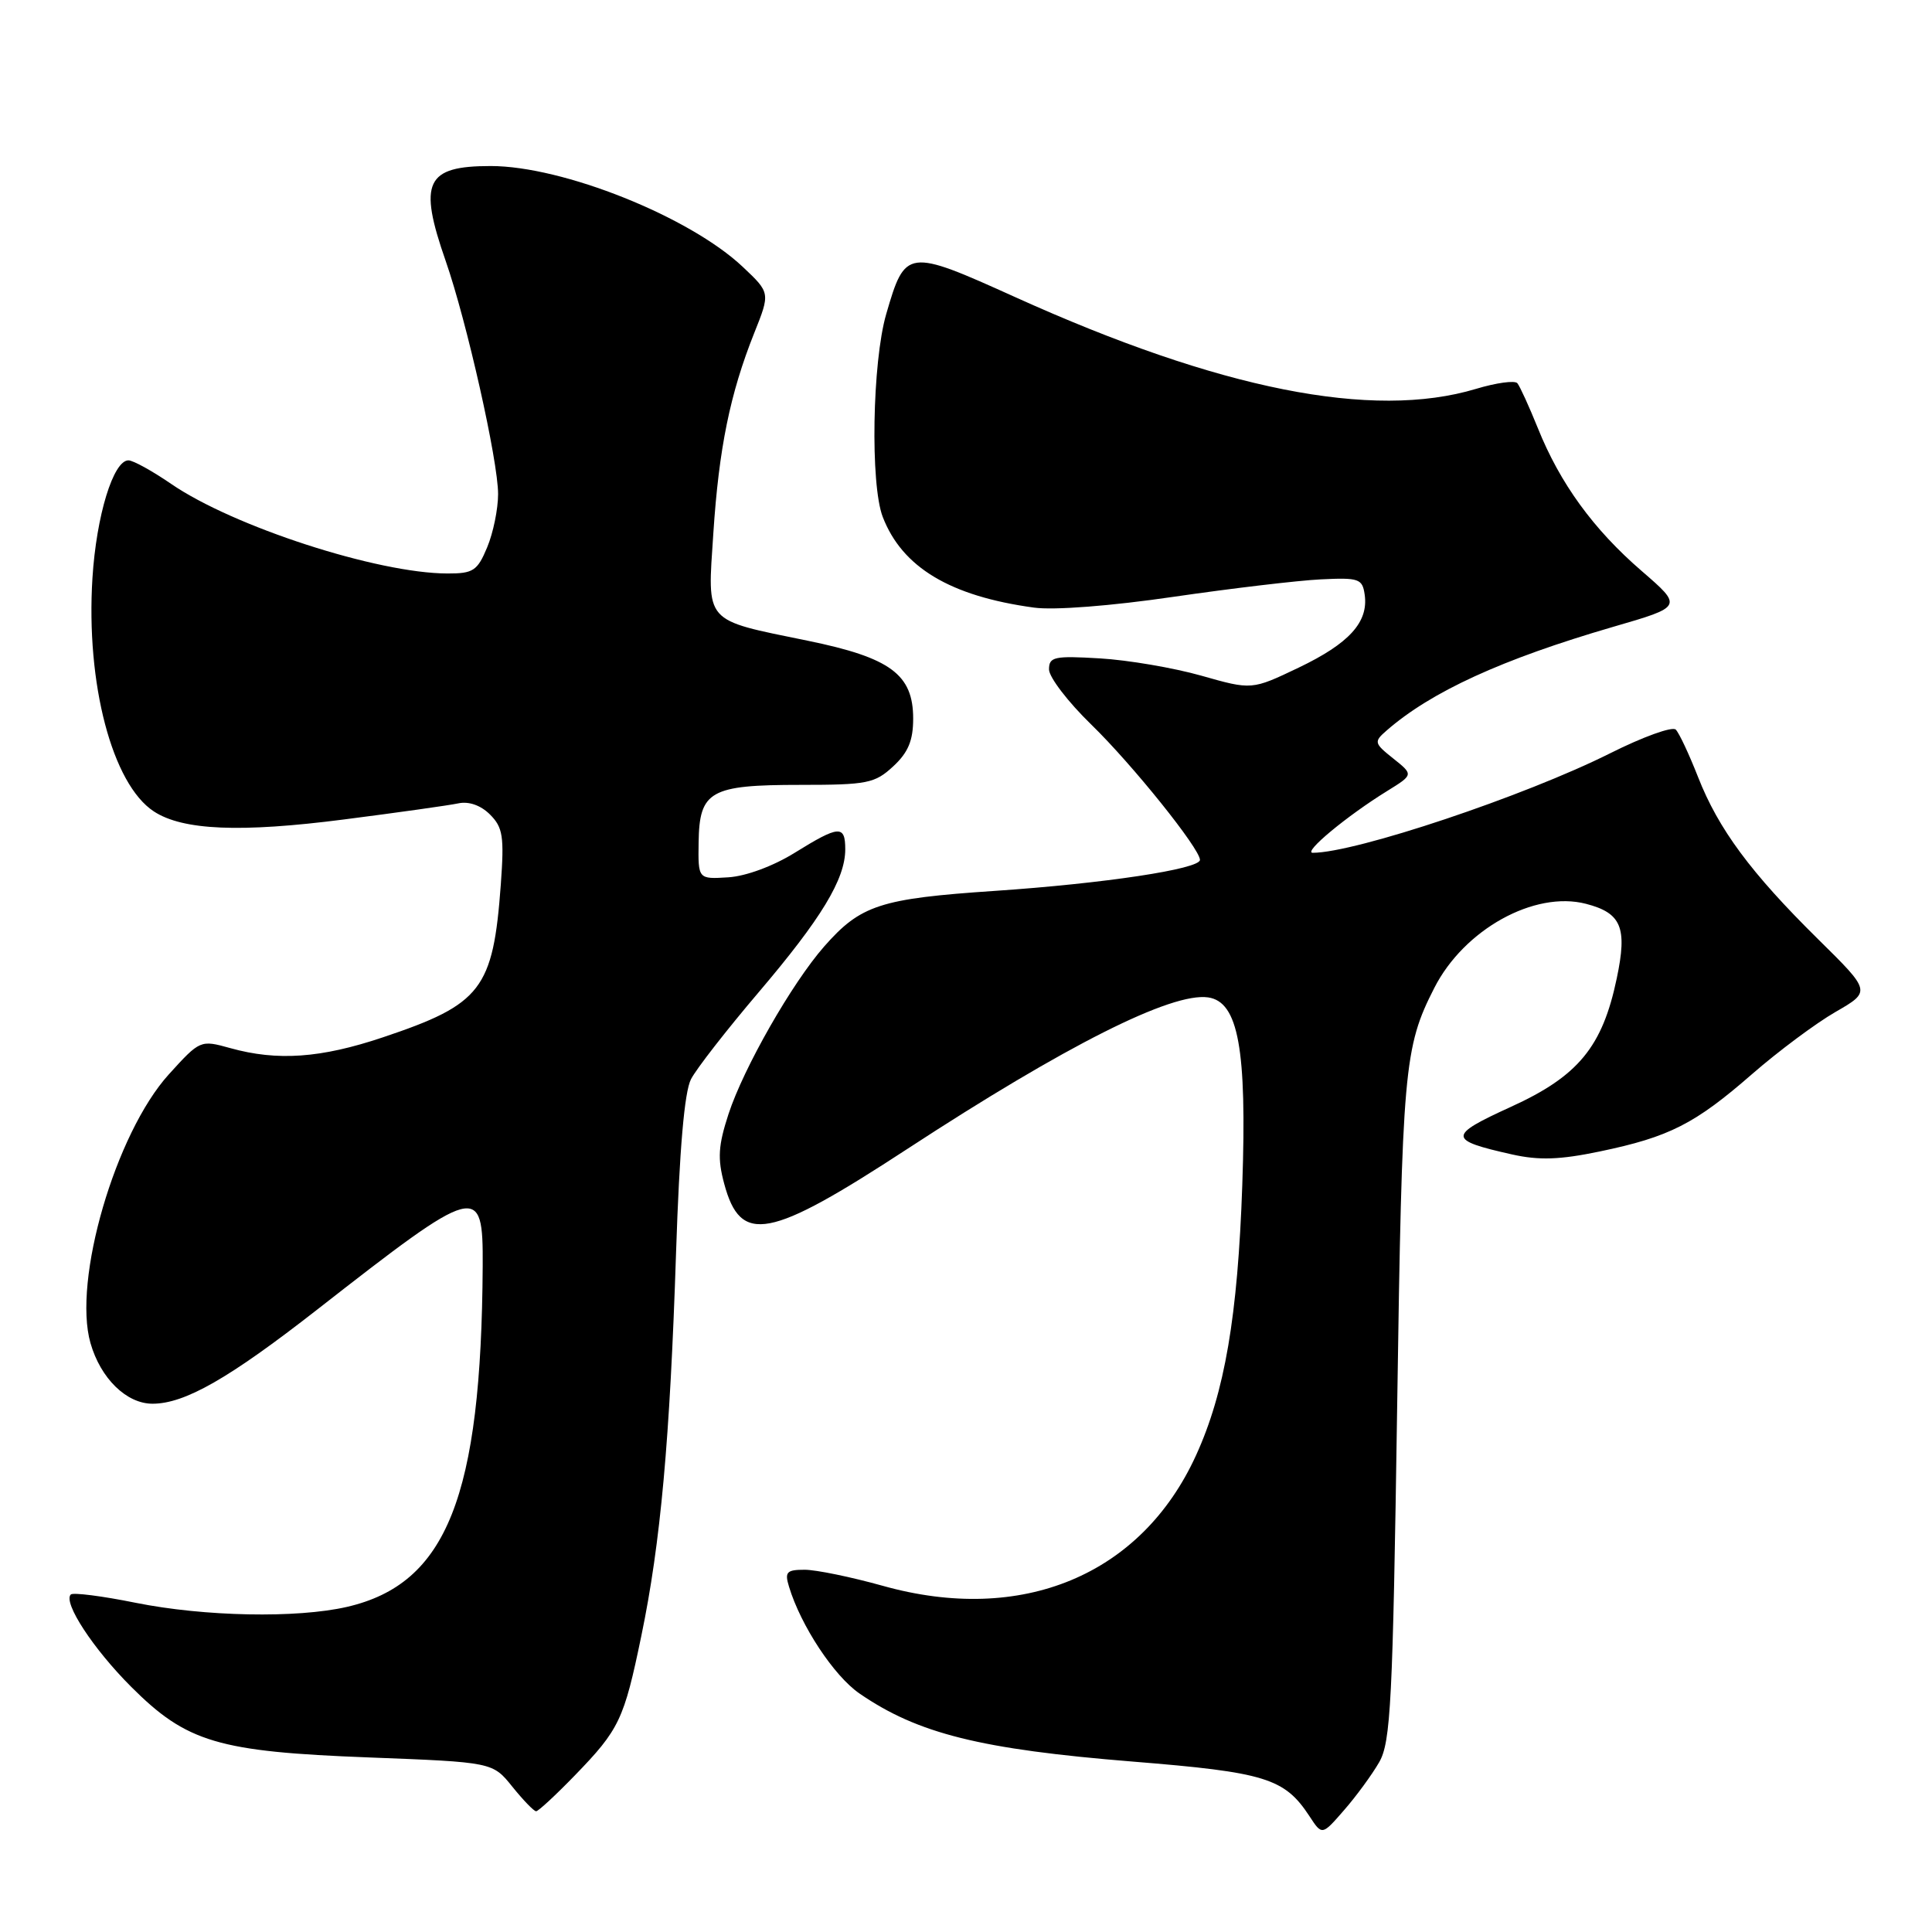 <?xml version="1.0" encoding="UTF-8" standalone="no"?>
<!DOCTYPE svg PUBLIC "-//W3C//DTD SVG 1.1//EN" "http://www.w3.org/Graphics/SVG/1.1/DTD/svg11.dtd" >
<svg xmlns="http://www.w3.org/2000/svg" xmlns:xlink="http://www.w3.org/1999/xlink" version="1.1" viewBox="0 0 256 256">
 <g >
 <path fill="currentColor"
d=" M 182.75 233.50 C 184.28 230.84 184.55 225.58 185.13 186.50 C 185.79 141.54 186.03 138.80 190.05 130.91 C 193.99 123.16 203.32 117.99 210.15 119.76 C 214.85 120.98 215.65 122.89 214.23 129.63 C 212.33 138.72 209.13 142.60 200.19 146.67 C 191.81 150.49 191.83 151.06 200.36 152.97 C 203.94 153.77 206.69 153.68 212.00 152.57 C 221.20 150.65 224.58 148.93 232.15 142.33 C 235.64 139.29 240.62 135.58 243.21 134.09 C 247.93 131.37 247.93 131.37 240.90 124.44 C 231.99 115.65 227.70 109.85 225.00 102.96 C 223.82 99.96 222.50 97.13 222.05 96.68 C 221.61 96.22 217.71 97.63 213.38 99.80 C 202.03 105.49 179.59 113.00 173.95 113.00 C 172.58 113.00 178.46 108.11 183.81 104.81 C 187.30 102.65 187.30 102.65 184.62 100.51 C 182.07 98.48 182.02 98.29 183.72 96.81 C 189.63 91.65 199.02 87.35 213.75 83.06 C 222.99 80.38 222.99 80.38 217.52 75.65 C 211.14 70.14 206.71 64.05 203.77 56.72 C 202.61 53.85 201.39 51.18 201.06 50.78 C 200.73 50.38 198.26 50.72 195.57 51.53 C 181.87 55.65 161.61 51.62 134.52 39.37 C 120.20 32.90 119.95 32.93 117.43 41.61 C 115.58 47.96 115.30 64.19 116.97 68.50 C 119.55 75.18 125.89 78.99 137.00 80.51 C 139.65 80.88 147.25 80.29 155.50 79.08 C 163.20 77.96 171.97 76.92 175.00 76.77 C 180.08 76.52 180.53 76.68 180.83 78.81 C 181.34 82.44 178.78 85.26 172.07 88.47 C 165.87 91.43 165.87 91.43 159.18 89.53 C 155.51 88.49 149.46 87.46 145.75 87.24 C 139.69 86.88 139.00 87.03 139.00 88.70 C 139.00 89.73 141.53 93.03 144.62 96.03 C 150.04 101.30 159.00 112.46 159.00 113.94 C 159.00 115.15 146.30 117.07 131.78 118.05 C 116.64 119.07 114.04 119.92 109.22 125.40 C 104.94 130.27 98.53 141.50 96.53 147.62 C 95.17 151.79 95.06 153.51 95.96 156.85 C 98.14 164.95 101.86 164.24 120.24 152.23 C 141.22 138.53 155.23 131.47 160.08 132.16 C 164.09 132.74 165.23 139.00 164.61 157.00 C 164.01 174.42 162.28 184.52 158.48 192.84 C 151.23 208.73 135.41 215.31 116.94 210.12 C 112.78 208.96 108.13 208.00 106.62 208.00 C 104.23 208.00 103.95 208.30 104.55 210.25 C 106.11 215.41 110.51 222.08 113.89 224.40 C 121.62 229.72 129.92 231.79 150.10 233.42 C 167.69 234.84 170.21 235.62 173.52 240.67 C 175.18 243.21 175.18 243.21 178.10 239.85 C 179.71 238.01 181.80 235.15 182.75 233.50 Z  M 76.17 235.25 C 82.07 229.16 82.68 227.88 84.98 216.76 C 87.53 204.48 88.77 190.81 89.58 166.00 C 90.03 152.30 90.69 144.67 91.56 143.00 C 92.27 141.62 96.30 136.45 100.51 131.50 C 108.83 121.72 112.00 116.49 112.00 112.54 C 112.00 109.29 111.19 109.35 105.30 113.00 C 102.47 114.76 98.83 116.11 96.49 116.25 C 92.50 116.50 92.50 116.50 92.57 111.62 C 92.67 104.80 94.09 104.00 106.05 104.00 C 114.92 104.00 115.92 103.80 118.35 101.55 C 120.34 99.71 121.00 98.13 121.00 95.22 C 121.00 89.37 118.00 87.15 107.03 84.90 C 93.14 82.05 93.73 82.72 94.52 70.67 C 95.26 59.40 96.73 52.18 99.93 44.15 C 102.07 38.80 102.07 38.80 98.42 35.36 C 91.37 28.71 74.59 22.00 65.02 22.00 C 56.41 22.00 55.40 24.11 59.06 34.59 C 61.85 42.60 66.00 61.05 66.00 65.47 C 66.00 67.45 65.35 70.62 64.55 72.53 C 63.26 75.63 62.70 76.00 59.30 75.99 C 50.02 75.98 30.88 69.76 22.65 64.10 C 20.17 62.40 17.64 61.00 17.02 61.00 C 15.01 61.00 12.77 68.33 12.25 76.59 C 11.37 90.58 14.87 103.91 20.39 107.52 C 24.22 110.03 31.87 110.35 45.60 108.58 C 52.70 107.67 59.51 106.71 60.73 106.45 C 62.12 106.15 63.71 106.71 64.93 107.93 C 66.64 109.64 66.82 110.84 66.36 117.20 C 65.34 131.08 63.81 133.07 50.74 137.45 C 42.52 140.21 36.76 140.62 30.51 138.88 C 26.55 137.78 26.51 137.80 22.36 142.37 C 15.29 150.19 9.61 169.67 11.99 177.97 C 13.33 182.65 16.76 186.00 20.21 186.00 C 24.49 186.00 30.33 182.66 42.00 173.55 C 63.38 156.85 64.02 156.68 63.96 167.75 C 63.78 198.34 59.20 209.87 45.98 212.92 C 39.33 214.45 27.10 214.21 17.98 212.38 C 13.54 211.48 9.68 210.99 9.38 211.28 C 8.33 212.34 12.35 218.48 17.38 223.51 C 24.74 230.87 28.90 232.11 48.89 232.87 C 65.28 233.50 65.28 233.50 67.89 236.75 C 69.33 238.53 70.74 240.00 71.04 240.00 C 71.33 240.00 73.64 237.86 76.17 235.25 Z "/>
</g>
</svg>